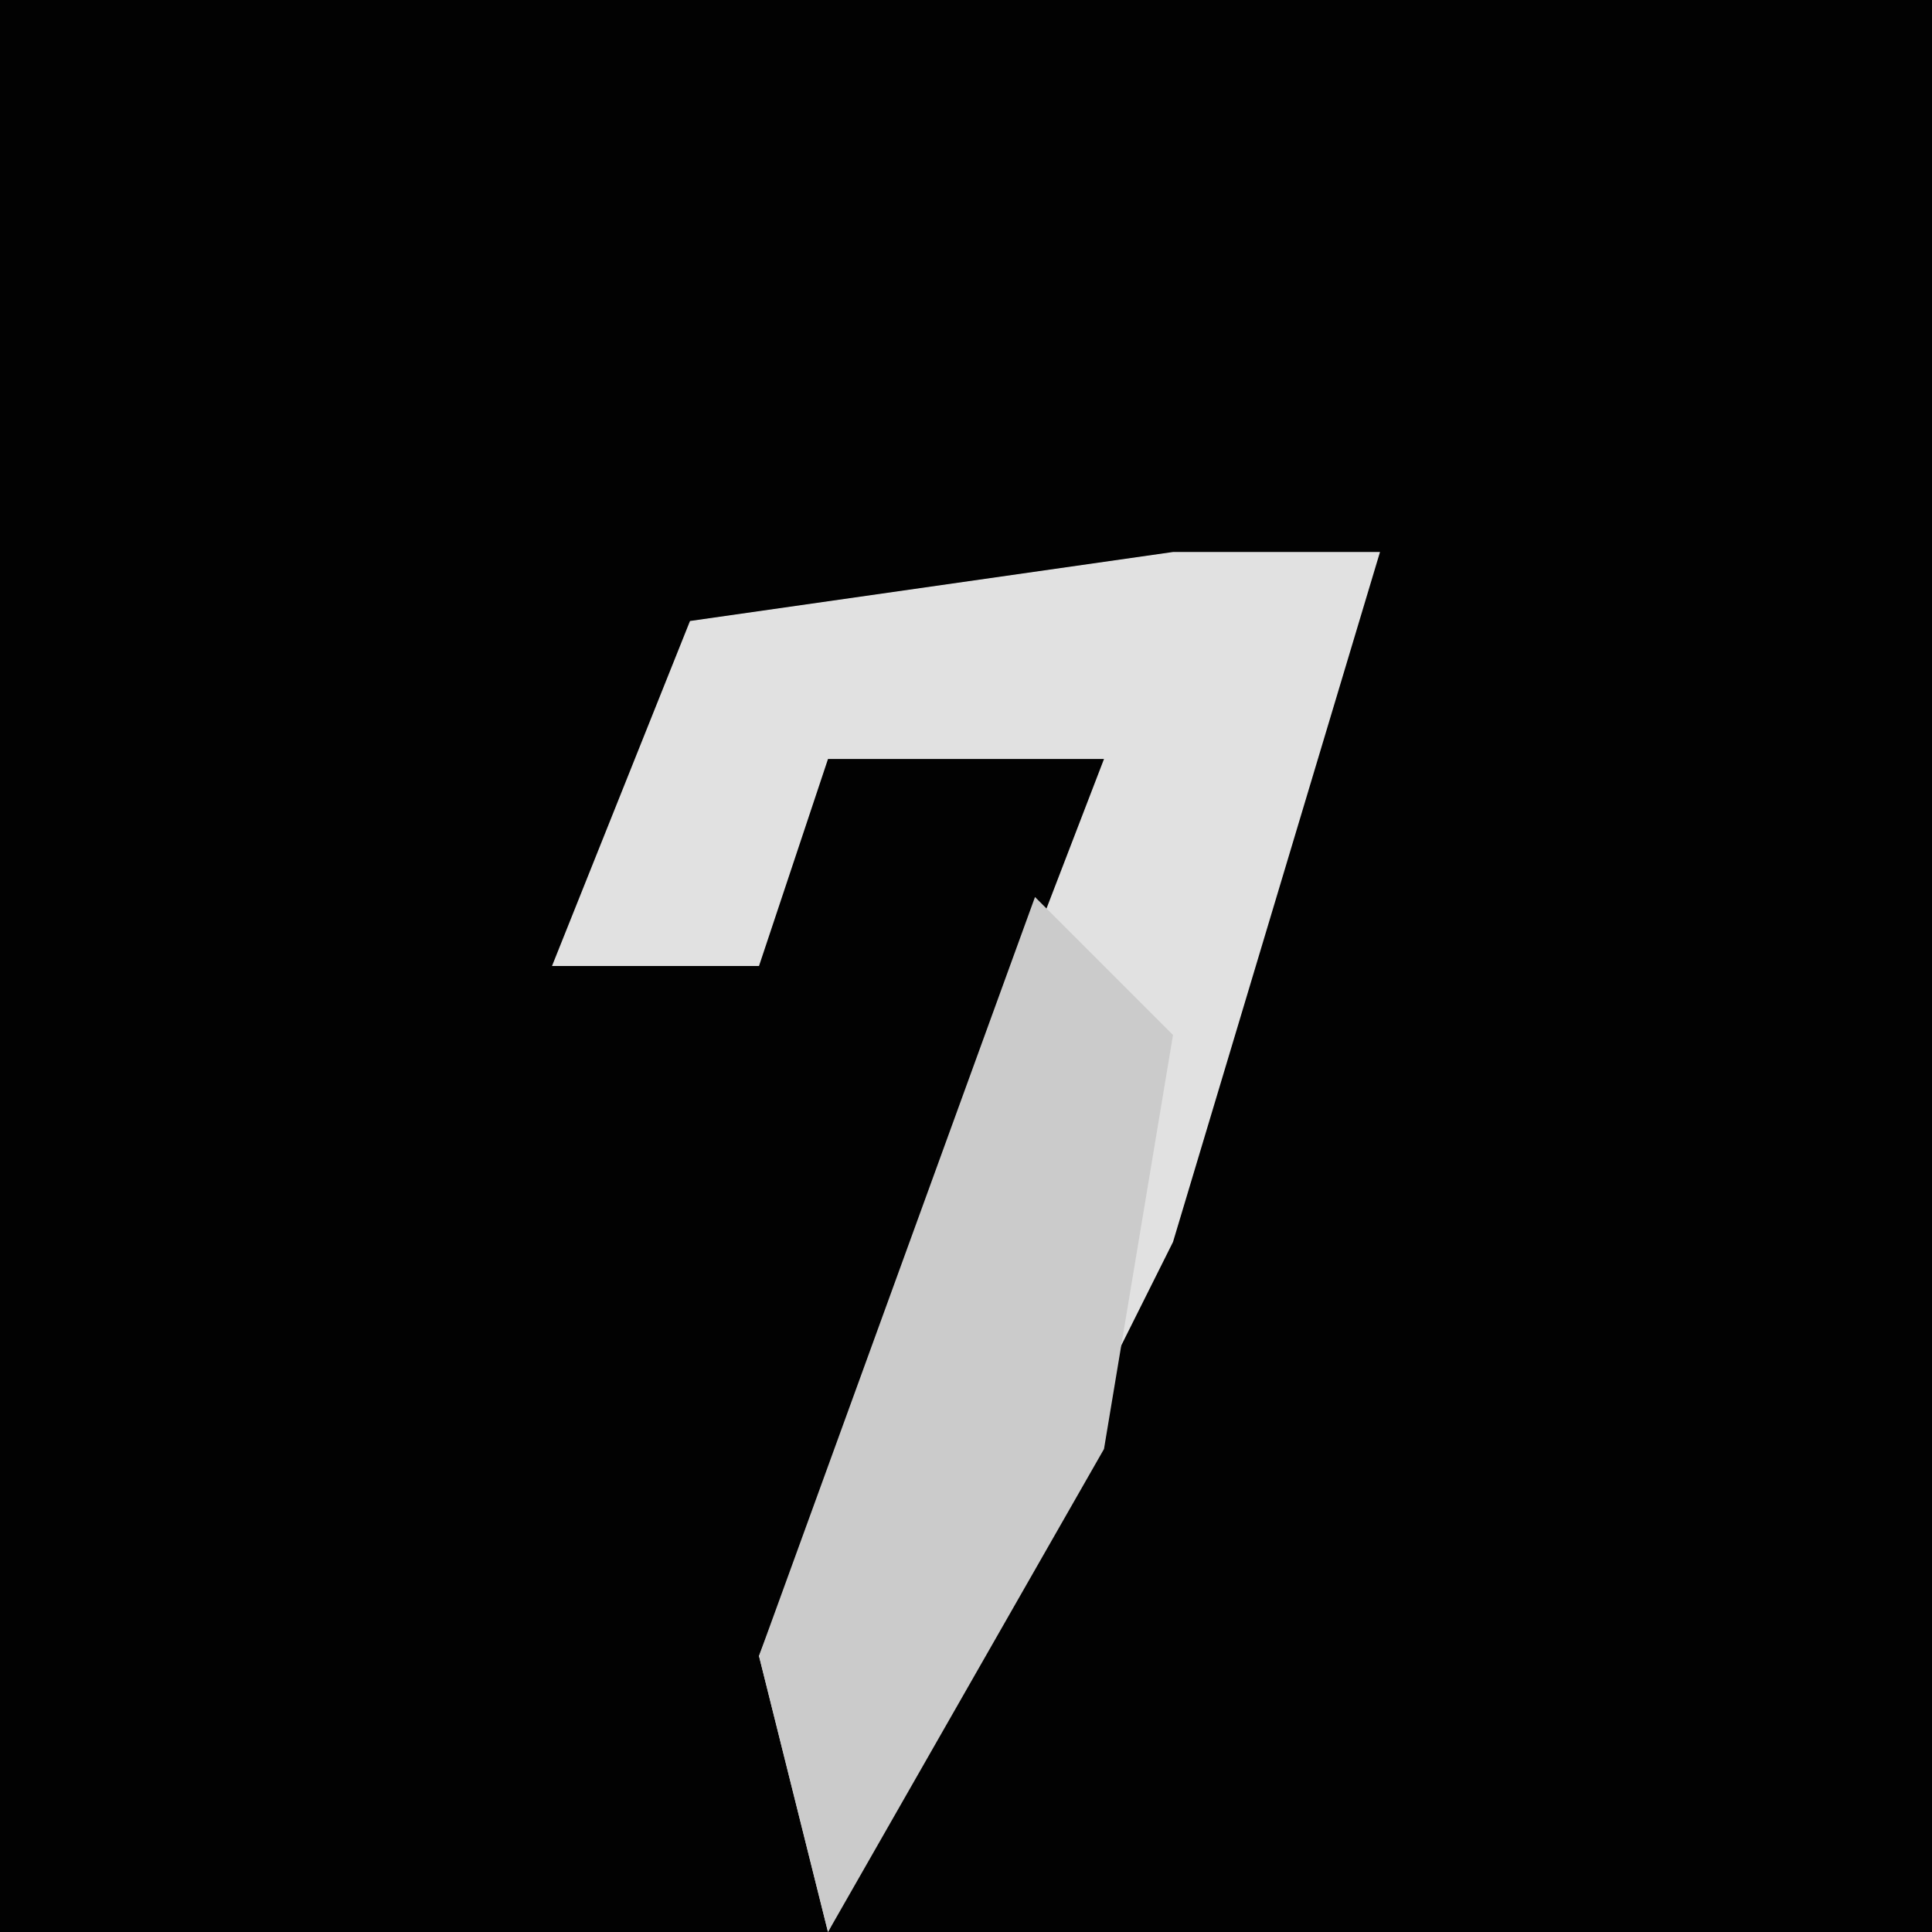 <?xml version="1.0" encoding="UTF-8"?>
<svg version="1.1" xmlns="http://www.w3.org/2000/svg" width="28" height="28">
<path d="M0,0 L28,0 L28,28 L0,28 Z " fill="#020202" transform="translate(0,0)"/>
<path d="M0,0 L3,0 L0,10 L-5,20 L-6,16 L-1,3 L-5,3 L-6,6 L-9,6 L-7,1 Z " fill="#E1E1E1" transform="translate(17,8)"/>
<path d="M0,0 L2,2 L1,8 L-3,15 L-4,11 Z " fill="#CBCBCB" transform="translate(15,13)"/>
</svg>

